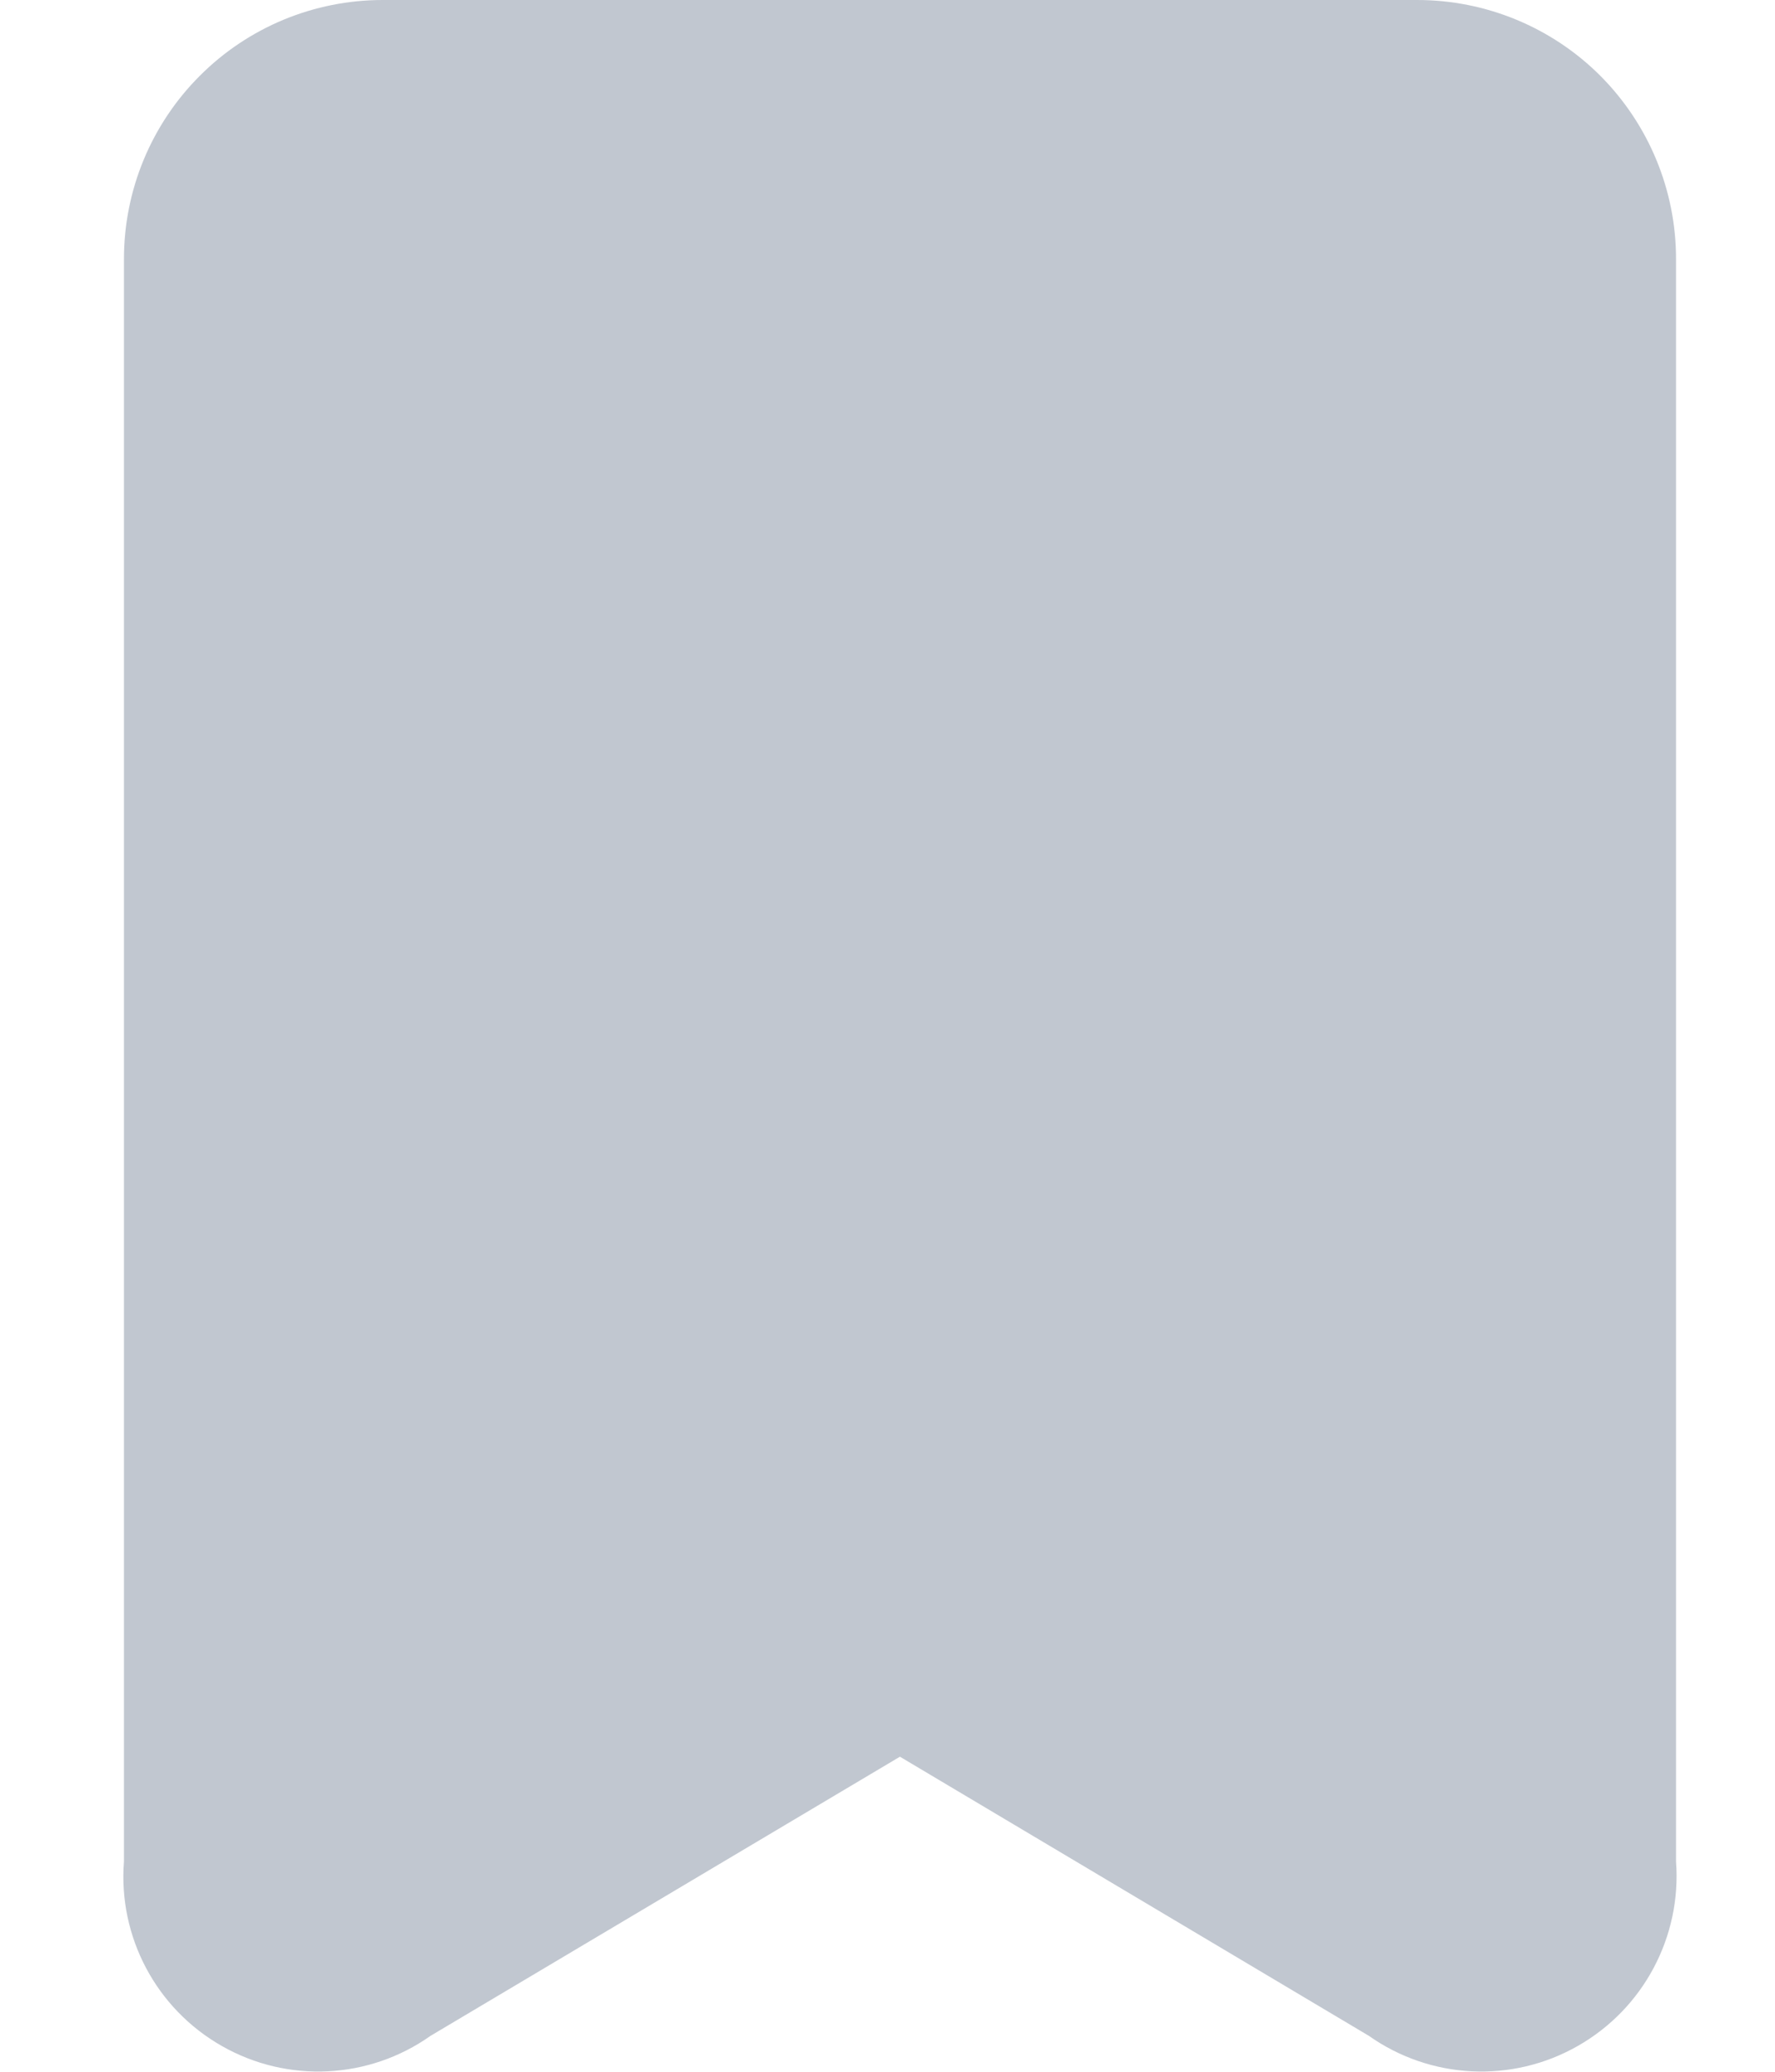<svg width="12" height="14" viewBox="0 0 12 14" fill="none" xmlns="http://www.w3.org/2000/svg">
<path fill-rule="evenodd" clip-rule="evenodd" d="M0.838 12.579C0.798 13.088 1.056 13.574 1.5 13.826C1.944 14.079 2.494 14.052 2.911 13.757L6.084 11.871L9.254 13.757C9.672 14.052 10.222 14.079 10.666 13.826C11.11 13.574 11.369 13.088 11.331 12.579V1.75C11.331 1.286 11.147 0.841 10.819 0.512C10.491 0.184 10.045 -0 9.581 2.86456e-07H2.587C2.123 2.10608e-07 1.678 0.184 1.35 0.513C1.022 0.841 0.838 1.286 0.838 1.75V12.579Z" fill="#C1C7D0"/>
</svg>
